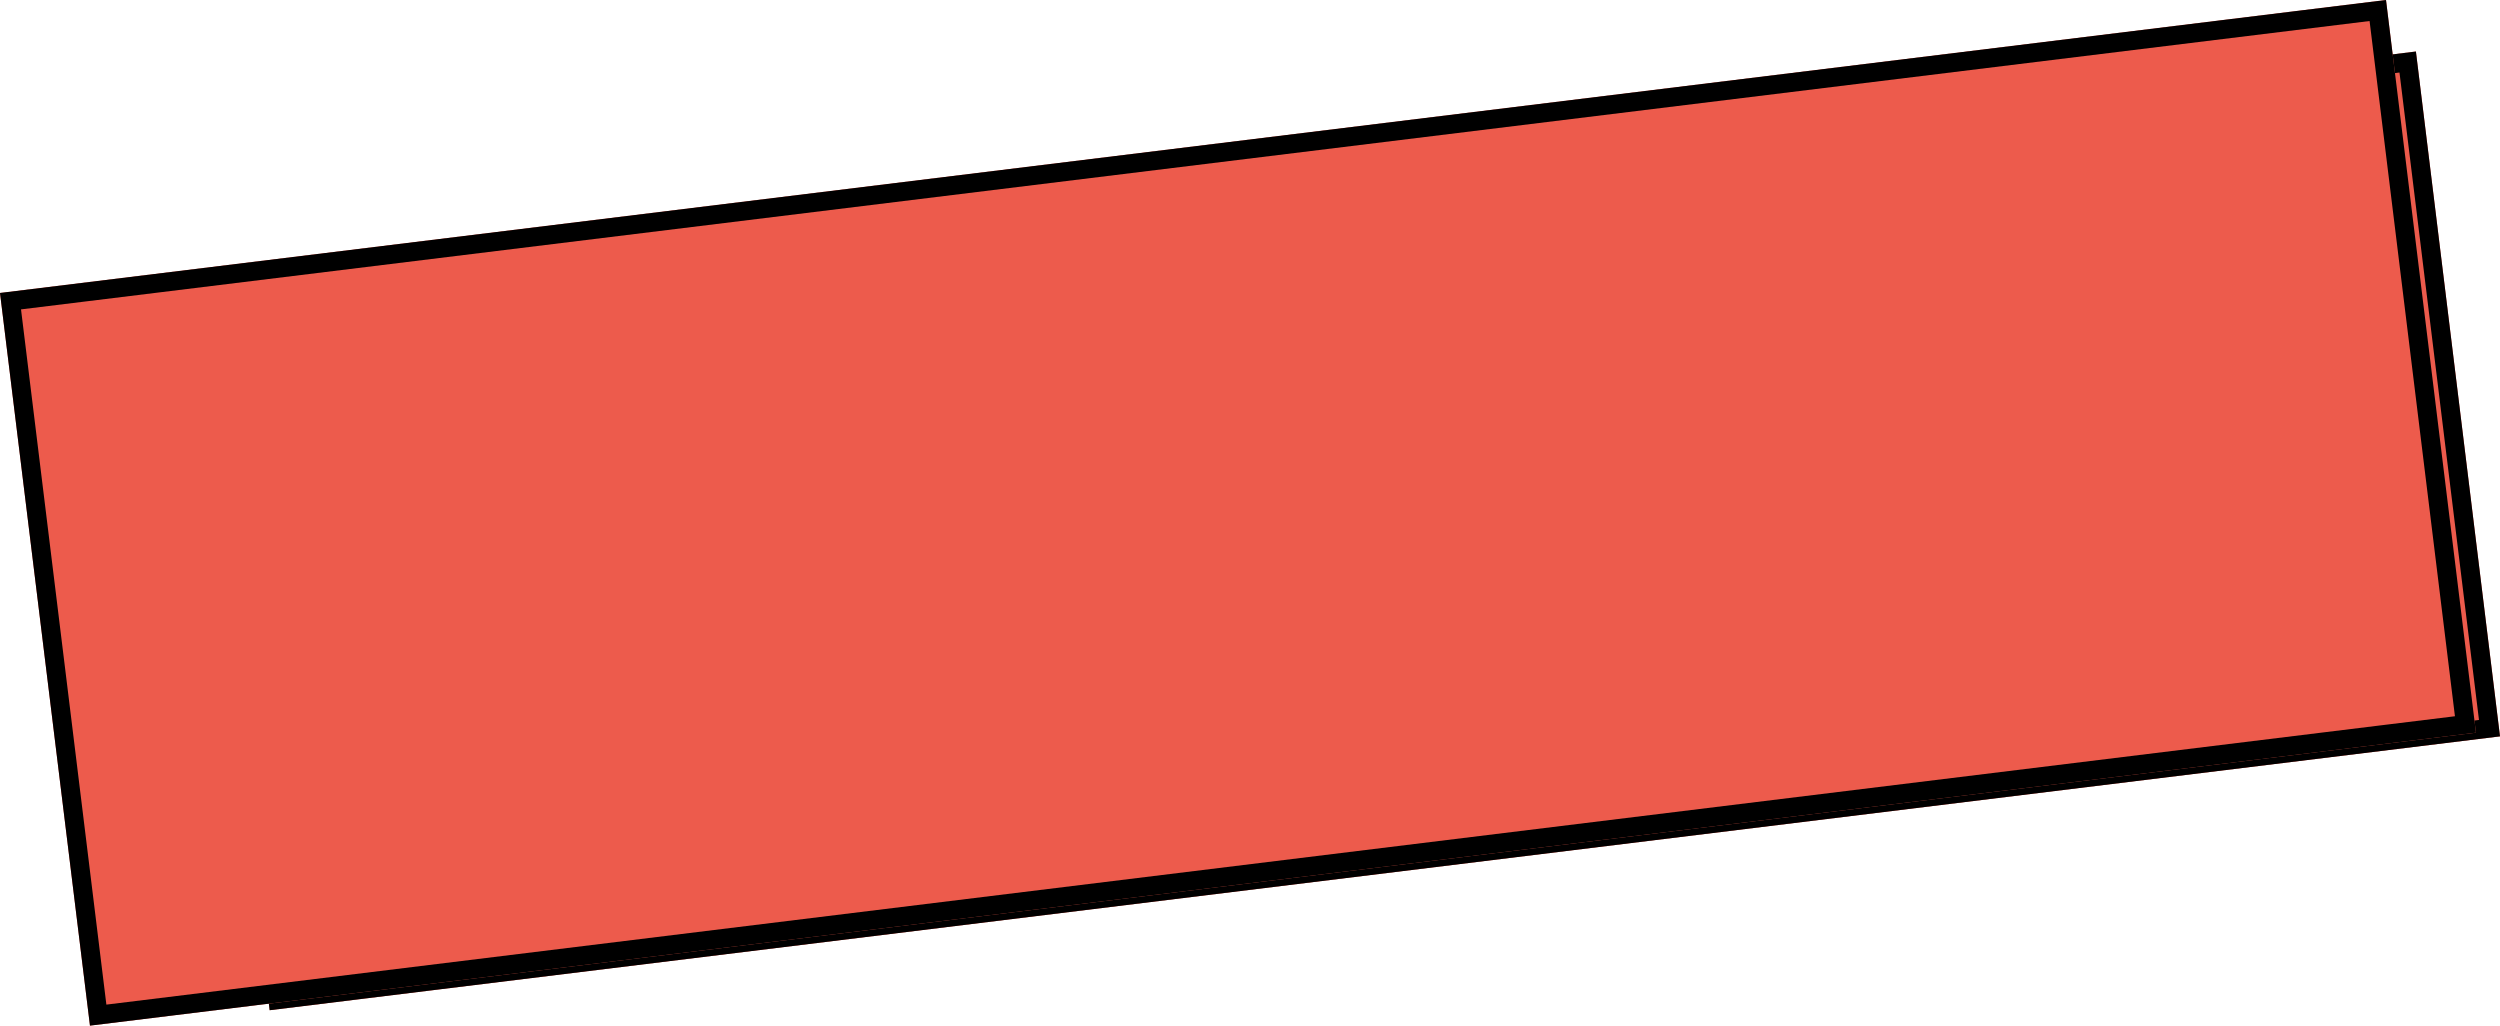 <svg xmlns="http://www.w3.org/2000/svg" width="397.748" height="163.176" viewBox="0 0 397.748 163.176">
  <g id="Group_90" data-name="Group 90" transform="translate(-1560.989 -1261.467)">
    <g id="title-bg-2" transform="translate(1590.515 1313.232) rotate(-7)" fill="#ed5b4c" stroke="#000" stroke-width="3">
      <rect width="357.507" height="109.778" stroke="none"/>
      <rect x="1.5" y="1.5" width="354.507" height="106.778" fill="none"/>
    </g>
    <g id="title-bg1" transform="translate(1560.989 1308.078) rotate(-7)" fill="#ed5b4c" stroke="#000" stroke-width="3">
      <rect width="382.461" height="117.441" stroke="none"/>
      <rect x="1.5" y="1.5" width="379.461" height="114.441" fill="none"/>
    </g>
  </g>
</svg>
